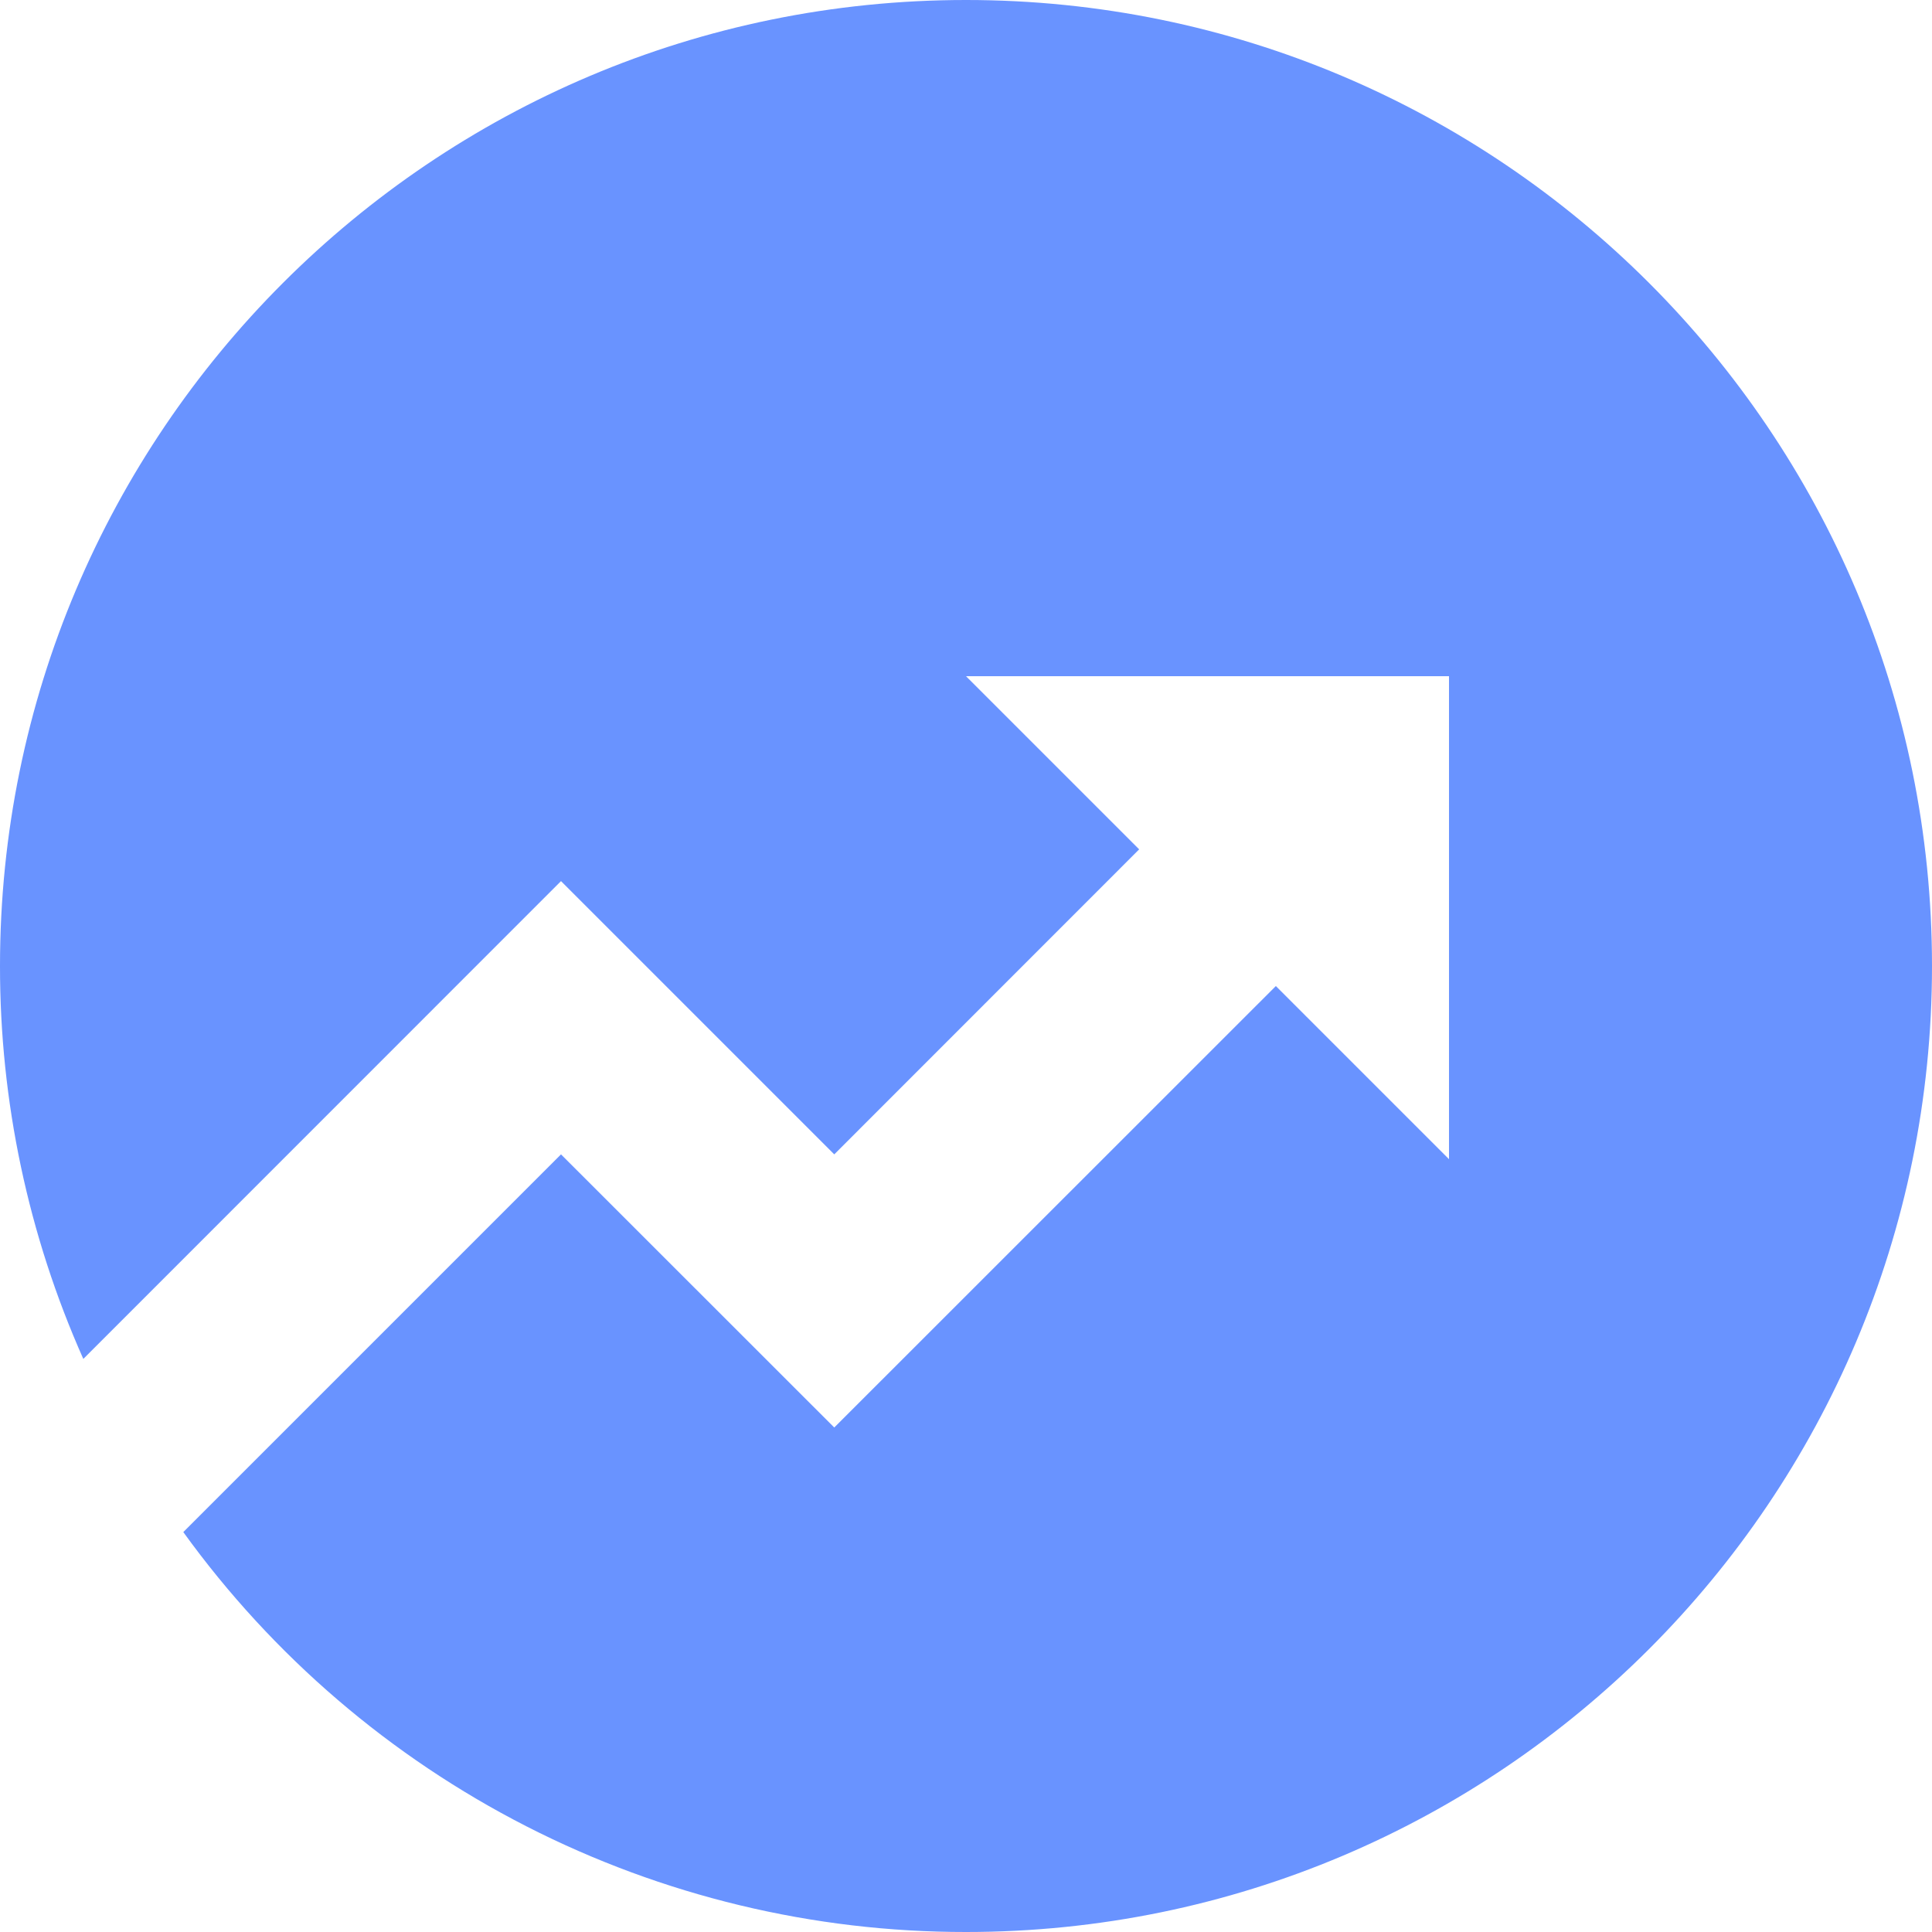 <svg width="16" height="16" viewBox="0 0 16 16" fill="none" xmlns="http://www.w3.org/2000/svg">
<path d="M1.518 12.688L4.646 9.56L6.909 11.822L10.566 8.166L12 9.6V5.6H8L9.434 7.034L6.909 9.56L4.646 7.297L0.69 11.254C0.234 10.23 -0.001 9.121 6.54861e-06 8C6.54861e-06 3.582 3.582 0 8 0C12.418 0 16 3.582 16 8C16 12.418 12.418 16 8 16C6.734 16.001 5.487 15.701 4.36 15.125C3.233 14.549 2.259 13.714 1.518 12.688Z" fill="#6993FF"/>
</svg>
